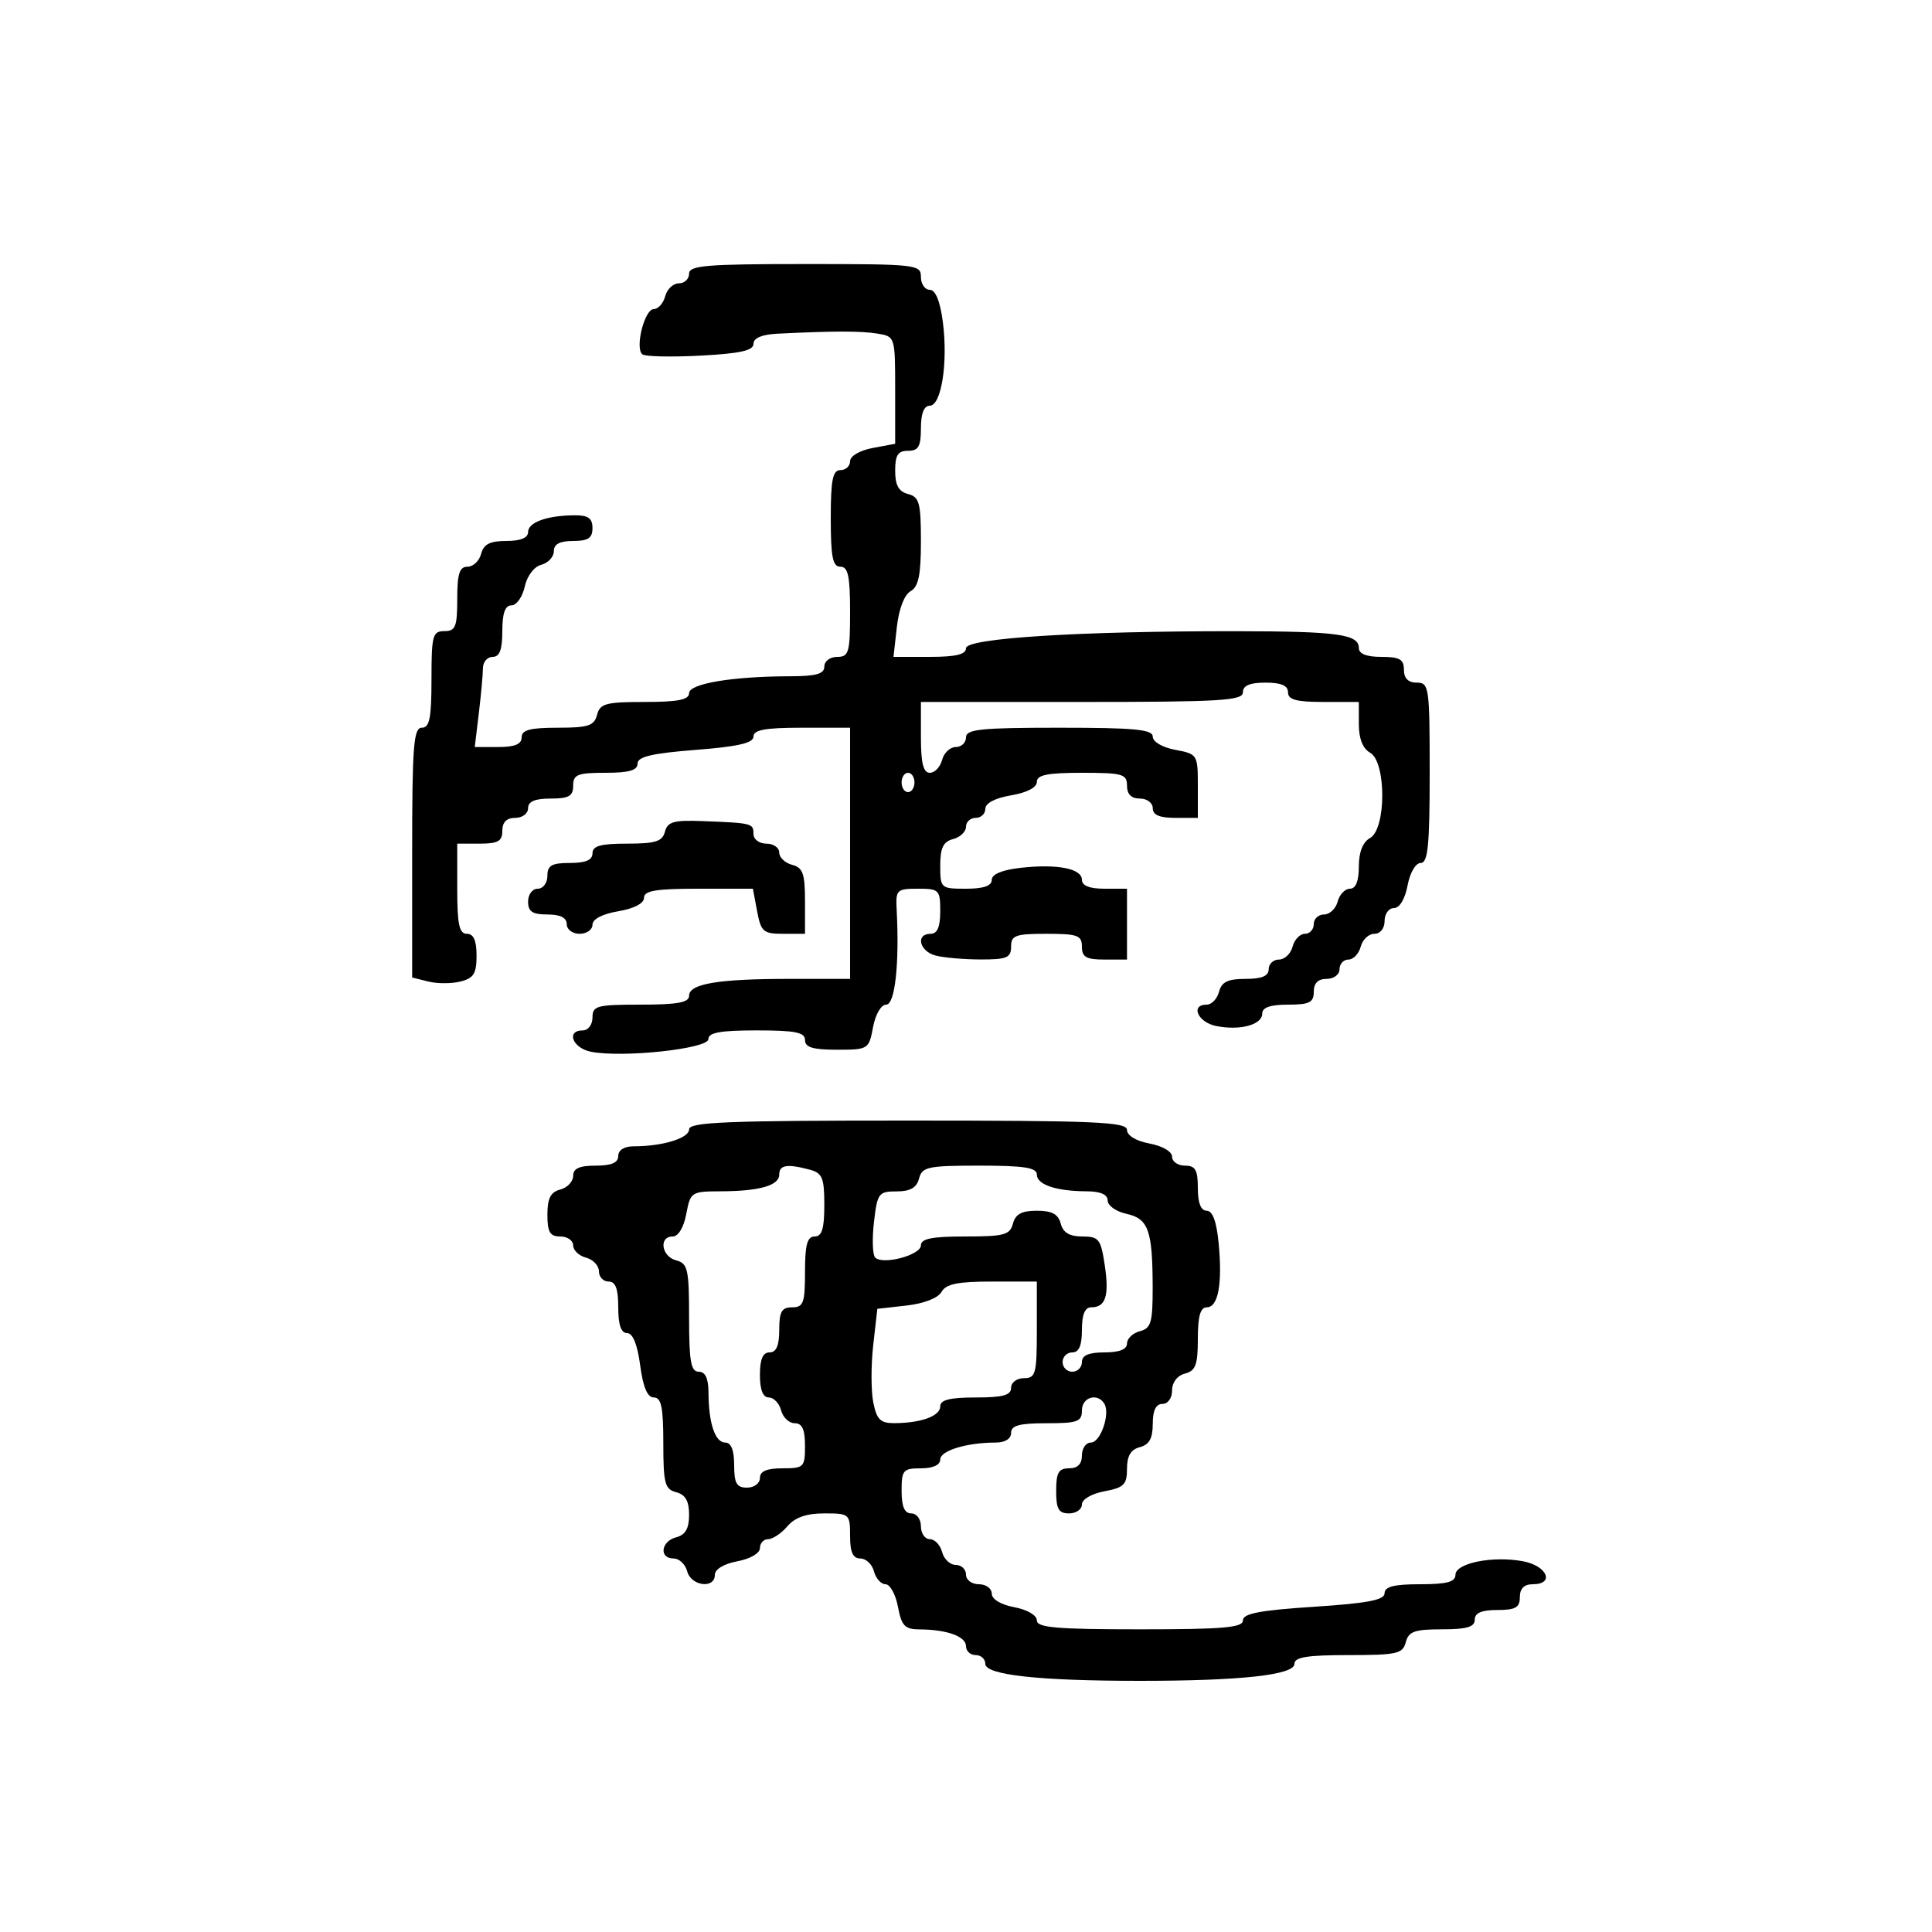 <svg xmlns="http://www.w3.org/2000/svg" width="300" height="300" viewBox="0 0 300 300" version="1.1">
  <defs/>
  <path d="M107,175.375 C107,174.235 112.818,174 141,174 C170.085,174 175,174.21 175,175.455 C175,176.325 176.405,177.173 178.5,177.566 C180.505,177.942 182,178.816 182,179.611 C182,180.375 182.9,181 184,181 C185.619,181 186,181.667 186,184.5 C186,186.8 186.471,188 187.373,188 C188.29,188 188.906,189.667 189.229,193.028 C189.837,199.362 189.164,203 187.383,203 C186.394,203 186,204.392 186,207.883 C186,211.926 185.656,212.857 184,213.29 C182.803,213.603 182,214.654 182,215.906 C182,217.101 181.356,218 180.5,218 C179.49,218 179,219.01 179,221.094 C179,223.346 178.456,224.329 177,224.71 C175.593,225.078 175,226.074 175,228.071 C175,230.523 174.524,230.999 171.5,231.566 C169.495,231.942 168,232.816 168,233.611 C168,234.375 167.1,235 166,235 C164.381,235 164,234.333 164,231.5 C164,228.667 164.381,228 166,228 C167.333,228 168,227.333 168,226 C168,224.9 168.626,224 169.392,224 C170.895,224 172.437,219.516 171.472,217.954 C170.407,216.232 168,216.957 168,219 C168,220.758 167.333,221 162.5,221 C158.278,221 157,221.348 157,222.5 C157,223.412 156.069,224 154.625,224 C150.12,224 146,225.254 146,226.625 C146,227.486 144.879,228 143,228 C140.238,228 140,228.278 140,231.5 C140,233.944 140.452,235 141.5,235 C142.333,235 143,235.889 143,237 C143,238.1 143.623,239 144.383,239 C145.144,239 146.002,239.9 146.29,241 C146.577,242.1 147.53,243 148.406,243 C149.283,243 150,243.675 150,244.5 C150,245.333 150.889,246 152,246 C153.1,246 154,246.655 154,247.455 C154,248.325 155.405,249.173 157.5,249.566 C159.505,249.942 161,250.816 161,251.611 C161,252.738 164.014,253 177,253 C189.997,253 193,252.739 193,251.609 C193,250.55 195.618,250.048 204,249.5 C212.382,248.952 215,248.45 215,247.391 C215,246.372 216.47,246 220.5,246 C224.646,246 226,245.642 226,244.545 C226,242.712 231.783,241.549 236.5,242.434 C240.258,243.139 241.461,246 238,246 C236.667,246 236,246.667 236,248 C236,249.619 235.333,250 232.5,250 C230.056,250 229,250.452 229,251.5 C229,252.637 227.767,253 223.906,253 C219.654,253 218.726,253.33 218.29,255 C217.819,256.799 216.926,257 209.383,257 C202.989,257 201,257.322 201,258.358 C201,260.089 192.73,261 177,261 C161.27,261 153,260.089 153,258.358 C153,257.611 152.325,257 151.5,257 C150.675,257 150,256.377 150,255.617 C150,254.106 147.035,253.035 142.795,253.014 C140.5,253.002 139.991,252.47 139.434,249.5 C139.073,247.575 138.205,246 137.505,246 C136.806,246 135.998,245.1 135.71,244 C135.423,242.9 134.47,242 133.594,242 C132.439,242 132,241.036 132,238.5 C132,235.082 131.906,235 127.99,235 C125.218,235 123.452,235.617 122.268,237 C121.326,238.1 119.981,239 119.278,239 C118.575,239 118,239.625 118,240.389 C118,241.184 116.505,242.058 114.5,242.434 C112.405,242.827 111,243.675 111,244.545 C111,246.756 107.308,246.286 106.71,244 C106.423,242.9 105.47,242 104.594,242 C102.298,242 102.628,239.331 105,238.71 C106.435,238.335 107,237.346 107,235.21 C107,233.074 106.435,232.086 105,231.71 C103.237,231.249 103,230.346 103,224.094 C103,218.529 102.684,217 101.534,217 C100.531,217 99.86,215.424 99.406,212 C98.975,208.754 98.261,207 97.371,207 C96.438,207 96,205.722 96,203 C96,200.111 95.583,199 94.5,199 C93.675,199 93,198.283 93,197.406 C93,196.53 92.1,195.577 91,195.29 C89.9,195.002 89,194.144 89,193.383 C89,192.623 88.1,192 87,192 C85.394,192 85,191.333 85,188.617 C85,186.074 85.497,185.103 87,184.71 C88.1,184.423 89,183.47 89,182.594 C89,181.439 89.964,181 92.5,181 C94.944,181 96,180.548 96,179.5 C96,178.588 96.931,178 98.375,178 C102.88,178 107,176.746 107,175.375 Z M107,42.5 C107,41.222 109.667,41 125,41 C142.333,41 143,41.074 143,43 C143,44.1 143.617,45 144.371,45 C145.259,45 145.973,46.737 146.395,49.923 C147.232,56.231 146.185,63 144.372,63 C143.471,63 143,64.2 143,66.5 C143,69.333 142.619,70 141,70 C139.431,70 139,70.667 139,73.094 C139,75.346 139.544,76.329 141,76.71 C142.754,77.169 143,78.074 143,84.067 C143,89.302 142.624,91.111 141.394,91.799 C140.428,92.34 139.58,94.551 139.264,97.349 L138.74,102 L144.37,102 C148.419,102 150,101.622 150,100.655 C150,99.098 167.568,97.991 191.908,98.014 C207.684,98.028 211,98.481 211,100.617 C211,101.531 212.187,102 214.5,102 C217.333,102 218,102.381 218,104 C218,105.333 218.667,106 220,106 C221.905,106 222,106.667 222,120 C222,131.279 221.73,134 220.611,134 C219.816,134 218.942,135.495 218.566,137.5 C218.173,139.595 217.325,141 216.455,141 C215.655,141 215,141.9 215,143 C215,144.163 214.333,145 213.406,145 C212.53,145 211.577,145.9 211.29,147 C211.002,148.1 210.144,149 209.383,149 C208.623,149 208,149.675 208,150.5 C208,151.333 207.111,152 206,152 C204.667,152 204,152.667 204,154 C204,155.667 203.333,156 200,156 C197.261,156 196,156.436 196,157.383 C196,159.131 192.562,160.062 188.851,159.32 C185.996,158.749 184.78,156 187.383,156 C188.144,156 189.002,155.1 189.29,154 C189.69,152.468 190.654,152 193.406,152 C195.934,152 197,151.555 197,150.5 C197,149.675 197.717,149 198.594,149 C199.47,149 200.423,148.1 200.71,147 C200.998,145.9 201.856,145 202.617,145 C203.377,145 204,144.325 204,143.5 C204,142.675 204.717,142 205.594,142 C206.47,142 207.423,141.1 207.71,140 C207.998,138.9 208.856,138 209.617,138 C210.527,138 211,136.821 211,134.55 C211,132.303 211.611,130.758 212.75,130.12 C215.268,128.711 215.268,118.289 212.75,116.88 C211.611,116.242 211,114.697 211,112.45 L211,109 L205.5,109 C201.278,109 200,108.652 200,107.5 C200,106.452 198.944,106 196.5,106 C194.056,106 193,106.452 193,107.5 C193,108.793 189.556,109 168,109 L143,109 L143,114.5 C143,118.516 143.373,120 144.383,120 C145.144,120 146.002,119.1 146.29,118 C146.577,116.9 147.53,116 148.406,116 C149.283,116 150,115.325 150,114.5 C150,113.236 152.278,113 164.5,113 C176.206,113 179,113.268 179,114.389 C179,115.184 180.495,116.058 182.5,116.434 C185.941,117.08 186,117.175 186,122.045 L186,127 L182.5,127 C180.056,127 179,126.548 179,125.5 C179,124.667 178.111,124 177,124 C175.667,124 175,123.333 175,122 C175,120.19 174.333,120 168,120 C162.638,120 161,120.33 161,121.412 C161,122.28 159.459,123.085 157,123.5 C154.541,123.915 153,124.72 153,125.588 C153,126.365 152.325,127 151.5,127 C150.675,127 150,127.623 150,128.383 C150,129.144 149.1,130.002 148,130.29 C146.468,130.69 146,131.654 146,134.406 C146,137.932 146.075,138 150,138 C152.72,138 154,137.562 154,136.63 C154,135.751 155.593,135.081 158.448,134.759 C164.16,134.115 168,134.862 168,136.617 C168,137.531 169.187,138 171.5,138 L175,138 L175,149 L171.5,149 C168.667,149 168,148.619 168,147 C168,145.242 167.333,145 162.5,145 C157.667,145 157,145.242 157,147 C157,148.721 156.338,148.998 152.25,148.986 C149.637,148.979 146.488,148.701 145.25,148.37 C142.747,147.699 142.146,145 144.5,145 C145.548,145 146,143.944 146,141.5 C146,138.172 145.829,138 142.53,138 C139.246,138 139.069,138.175 139.232,141.25 C139.676,149.643 138.977,156 137.611,156 C136.816,156 135.942,157.495 135.566,159.5 C134.92,162.941 134.825,163 129.955,163 C126.217,163 125,162.632 125,161.5 C125,160.3 123.5,160 117.5,160 C111.865,160 110,160.336 110,161.352 C110,162.856 96.666,164.289 91.75,163.313 C88.896,162.746 87.86,160 90.5,160 C91.333,160 92,159.111 92,158 C92,156.178 92.667,156 99.5,156 C105.197,156 107,155.669 107,154.625 C107,152.754 111.489,152 122.625,152 L132,152 L132,113 L124.5,113 C118.814,113 117,113.332 117,114.371 C117,115.379 114.615,115.929 108,116.446 C101.207,116.978 99,117.5 99,118.575 C99,119.618 97.661,120 94,120 C89.667,120 89,120.267 89,122 C89,123.619 88.333,124 85.5,124 C83.056,124 82,124.452 82,125.5 C82,126.333 81.111,127 80,127 C78.667,127 78,127.667 78,129 C78,130.619 77.333,131 74.5,131 L71,131 L71,138 C71,143.556 71.31,145 72.5,145 C73.538,145 74,146.044 74,148.392 C74,151.175 73.552,151.896 71.5,152.411 C70.125,152.756 67.875,152.756 66.5,152.411 L64,151.783 L64,132.392 C64,115.821 64.218,113 65.5,113 C66.7,113 67,111.5 67,105.5 C67,98.667 67.178,98 69,98 C70.733,98 71,97.333 71,93 C71,89.092 71.348,88 72.594,88 C73.47,88 74.423,87.1 74.71,86 C75.103,84.497 76.074,84 78.617,84 C80.831,84 82,83.522 82,82.617 C82,81.101 84.968,80.035 89.25,80.014 C91.338,80.003 92,80.482 92,82 C92,83.556 91.333,84 89,84 C86.922,84 86,84.49 86,85.594 C86,86.47 85.126,87.416 84.057,87.695 C82.927,87.991 81.848,89.416 81.478,91.102 C81.128,92.696 80.202,94 79.421,94 C78.43,94 78,95.211 78,98 C78,100.889 77.583,102 76.5,102 C75.675,102 74.996,102.787 74.991,103.75 C74.987,104.713 74.699,107.862 74.352,110.75 L73.721,116 L77.361,116 C79.929,116 81,115.559 81,114.5 C81,113.345 82.288,113 86.594,113 C91.346,113 92.266,112.699 92.71,111 C93.169,109.244 94.074,109 100.117,109 C105.255,109 107,108.655 107,107.639 C107,106.15 113.745,105.024 122.75,105.009 C126.746,105.002 128,104.642 128,103.5 C128,102.667 128.889,102 130,102 C131.81,102 132,101.333 132,95 C132,89.444 131.69,88 130.5,88 C129.3,88 129,86.5 129,80.5 C129,74.5 129.3,73 130.5,73 C131.325,73 132,72.375 132,71.611 C132,70.816 133.495,69.942 135.5,69.566 L139,68.909 L139,60.58 C139,52.268 138.994,52.249 136.25,51.802 C133.658,51.38 129.42,51.383 120.75,51.814 C118.299,51.935 117,52.483 117,53.394 C117,54.438 114.93,54.897 108.75,55.223 C104.213,55.463 100.157,55.37 99.737,55.017 C98.564,54.029 100.086,48 101.508,48 C102.2,48 103.002,47.1 103.29,46 C103.577,44.9 104.53,44 105.406,44 C106.283,44 107,43.325 107,42.5 Z M121,182.383 C121,184.094 117.928,184.968 111.861,184.986 C107.355,185 107.204,185.1 106.566,188.5 C106.173,190.595 105.325,192 104.455,192 C102.255,192 102.712,195.112 105,195.71 C106.799,196.181 107,197.074 107,204.617 C107,211.402 107.286,213 108.5,213 C109.523,213 110.004,214.034 110.014,216.25 C110.034,221 111.041,224 112.617,224 C113.531,224 114,225.187 114,227.5 C114,230.333 114.381,231 116,231 C117.111,231 118,230.333 118,229.5 C118,228.452 119.056,228 121.5,228 C124.833,228 125,227.833 125,224.5 C125,221.964 124.561,221 123.406,221 C122.53,221 121.577,220.1 121.29,219 C121.002,217.9 120.144,217 119.383,217 C118.469,217 118,215.813 118,213.5 C118,211.056 118.452,210 119.5,210 C120.548,210 121,208.944 121,206.5 C121,203.667 121.381,203 123,203 C124.758,203 125,202.333 125,197.5 C125,193.278 125.348,192 126.5,192 C127.629,192 128,190.791 128,187.117 C128,182.898 127.694,182.151 125.75,181.63 C122.238,180.689 121,180.885 121,182.383 Z M142.71,183 C142.336,184.432 141.346,185 139.224,185 C136.432,185 136.228,185.276 135.71,189.75 C135.407,192.363 135.489,194.843 135.892,195.262 C137.056,196.473 143,194.895 143,193.375 C143,192.342 144.71,192 149.883,192 C155.926,192 156.831,191.756 157.29,190 C157.675,188.528 158.654,188 161,188 C163.346,188 164.325,188.528 164.71,190 C165.077,191.404 166.074,192 168.055,192 C170.627,192 170.936,192.393 171.542,196.429 C172.261,201.225 171.694,203 169.441,203 C168.461,203 168,204.119 168,206.5 C168,208.944 167.548,210 166.5,210 C165.675,210 165,210.675 165,211.5 C165,212.325 165.675,213 166.5,213 C167.325,213 168,212.325 168,211.5 C168,210.452 169.056,210 171.5,210 C173.813,210 175,209.531 175,208.617 C175,207.856 175.9,206.998 177,206.71 C178.737,206.256 178.998,205.352 178.986,199.844 C178.967,191.017 178.325,189.23 174.898,188.478 C173.304,188.128 172,187.202 172,186.421 C172,185.487 170.885,184.995 168.75,184.986 C164,184.966 161,183.959 161,182.383 C161,181.309 159.013,181 152.117,181 C144.074,181 143.184,181.189 142.71,183 Z M146.201,200.606 C145.666,201.562 143.468,202.418 140.767,202.723 L136.232,203.234 L135.593,208.879 C135.242,211.983 135.246,215.98 135.602,217.762 C136.136,220.431 136.711,220.998 138.875,220.986 C143.041,220.965 146,219.883 146,218.383 C146,217.373 147.484,217 151.5,217 C155.722,217 157,216.652 157,215.5 C157,214.667 157.889,214 159,214 C160.822,214 161,213.333 161,206.5 L161,199 L154.05,199 C148.708,199 146.891,199.372 146.201,200.606 Z M103.251,129.146 C103.657,127.596 104.617,127.327 109.118,127.501 C116.821,127.798 117,127.844 117,129.5 C117,130.333 117.889,131 119,131 C120.1,131 121,131.623 121,132.383 C121,133.144 121.9,134.002 123,134.29 C124.67,134.726 125,135.654 125,139.906 L125,145 L121.611,145 C118.53,145 118.163,144.682 117.566,141.5 L116.909,138 L108.455,138 C101.84,138 100,138.307 100,139.412 C100,140.28 98.459,141.085 96,141.5 C93.541,141.915 92,142.72 92,143.588 C92,144.365 91.1,145 90,145 C88.889,145 88,144.333 88,143.5 Q88,142 85,142 C82.667,142 82,141.556 82,140 C82,138.889 82.667,138 83.5,138 C84.333,138 85,137.111 85,136 C85,134.381 85.667,134 88.5,134 C90.944,134 92,133.548 92,132.5 C92,131.352 93.265,131 97.383,131 C101.784,131 102.855,130.662 103.251,129.146 Z M140,121.5 C140,122.325 140.45,123 141,123 C141.55,123 142,122.325 142,121.5 C142,120.675 141.55,120 141,120 C140.45,120 140,120.675 140,121.5 Z"/>
</svg>

